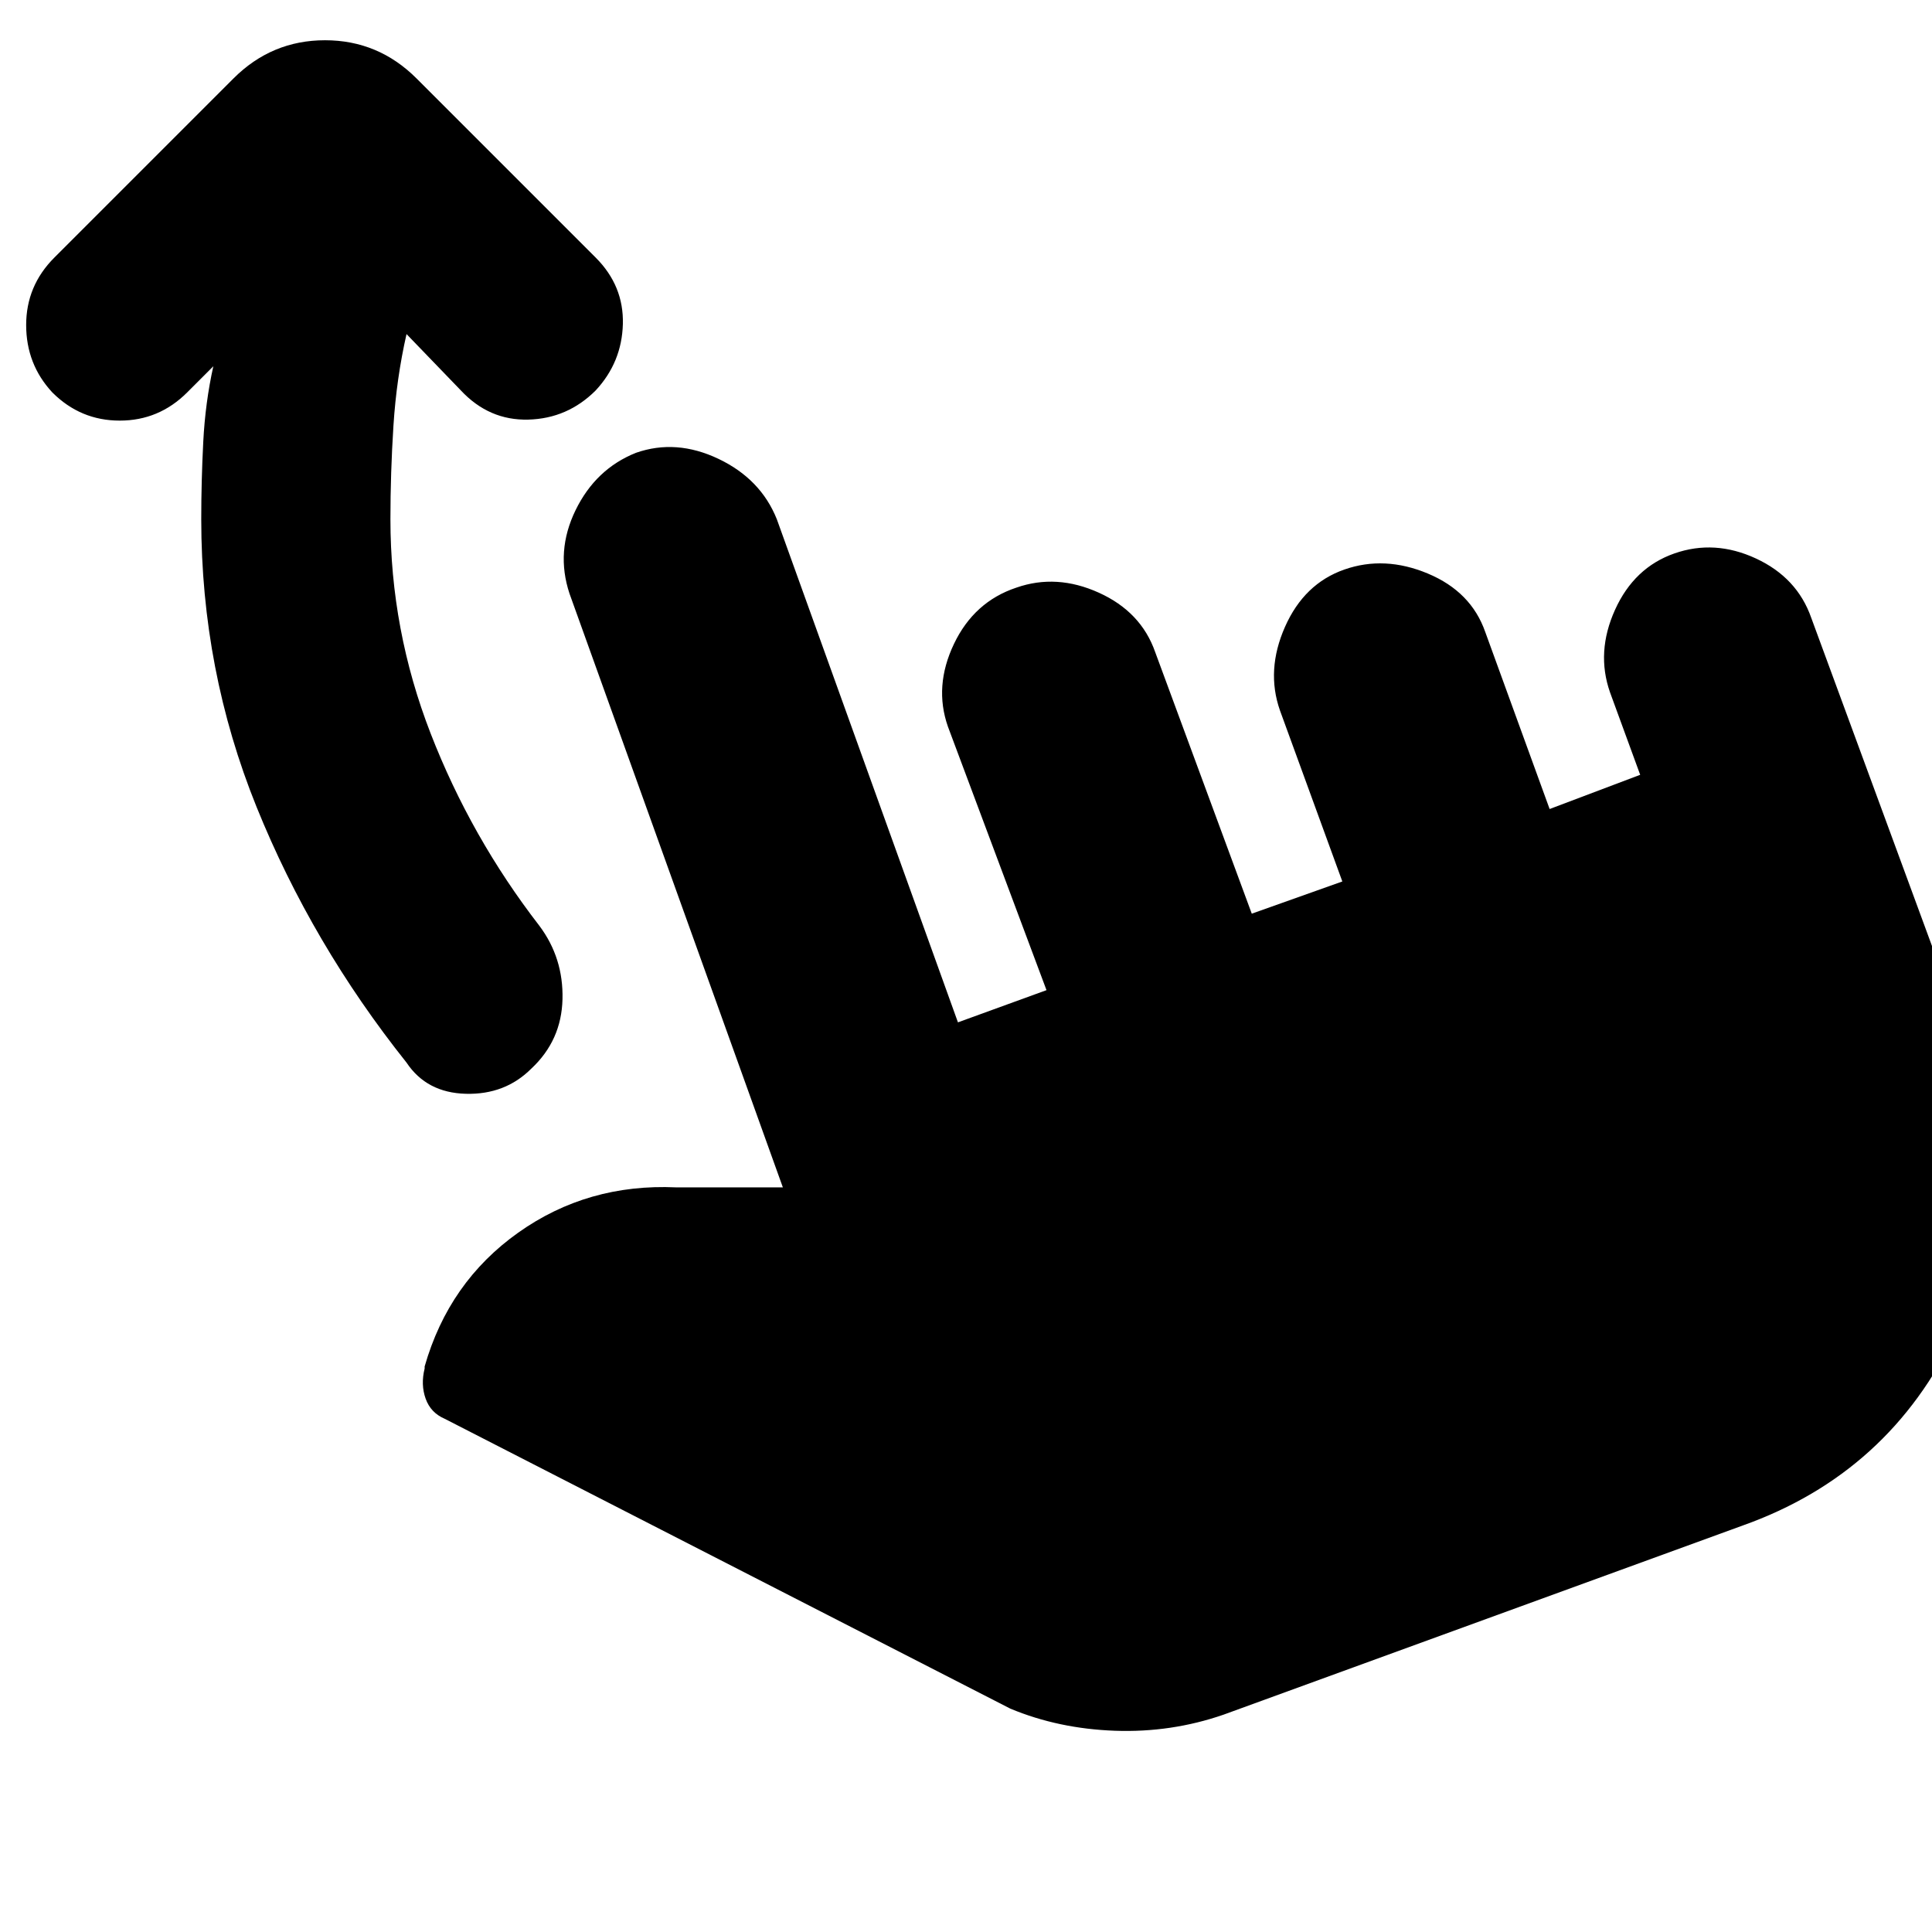 <svg xmlns="http://www.w3.org/2000/svg" height="20" viewBox="0 -960 960 960" width="20"><path d="M202-794q-5 22-6.5 45.5T194-702q0 55 20 106.5t54 95.5q12 16 11.5 36.5T264-429q-13 13-32.5 12.5T202-432q-47-59-74.5-127T100-702q0-19 1-38.5t5-37.5l-13 13q-14 14-33.5 14T26-765q-13-14-13-33.5T27-832l89-89q19-19 45.5-19t45.5 19l89 89q14 14 13.5 33T296-766q-14 14-33.5 14.5T229-766l-27-28Zm406 686q-26 9-54 8t-52-11L221-255q-7-3-9.5-10t-.5-15v-1q12-42 46.5-66.5T336-370h53L283-665q-7-21 3-41.5t30-28.5q20-7 41 3t29 30l90 250 44-16-49-131q-7-20 3-41t31-28q20-7 41 2.5t28 29.5l48 130 45-16-31-85q-7-20 2.5-41.5T668-677q20-7 41.5 2t28.5 29l32 88 45-17-15-41q-7-20 2.5-41t29.5-28q20-7 40.5 2.5T900-653l78 212q27 73-6 143t-106 96l-258 94Z"/></svg>